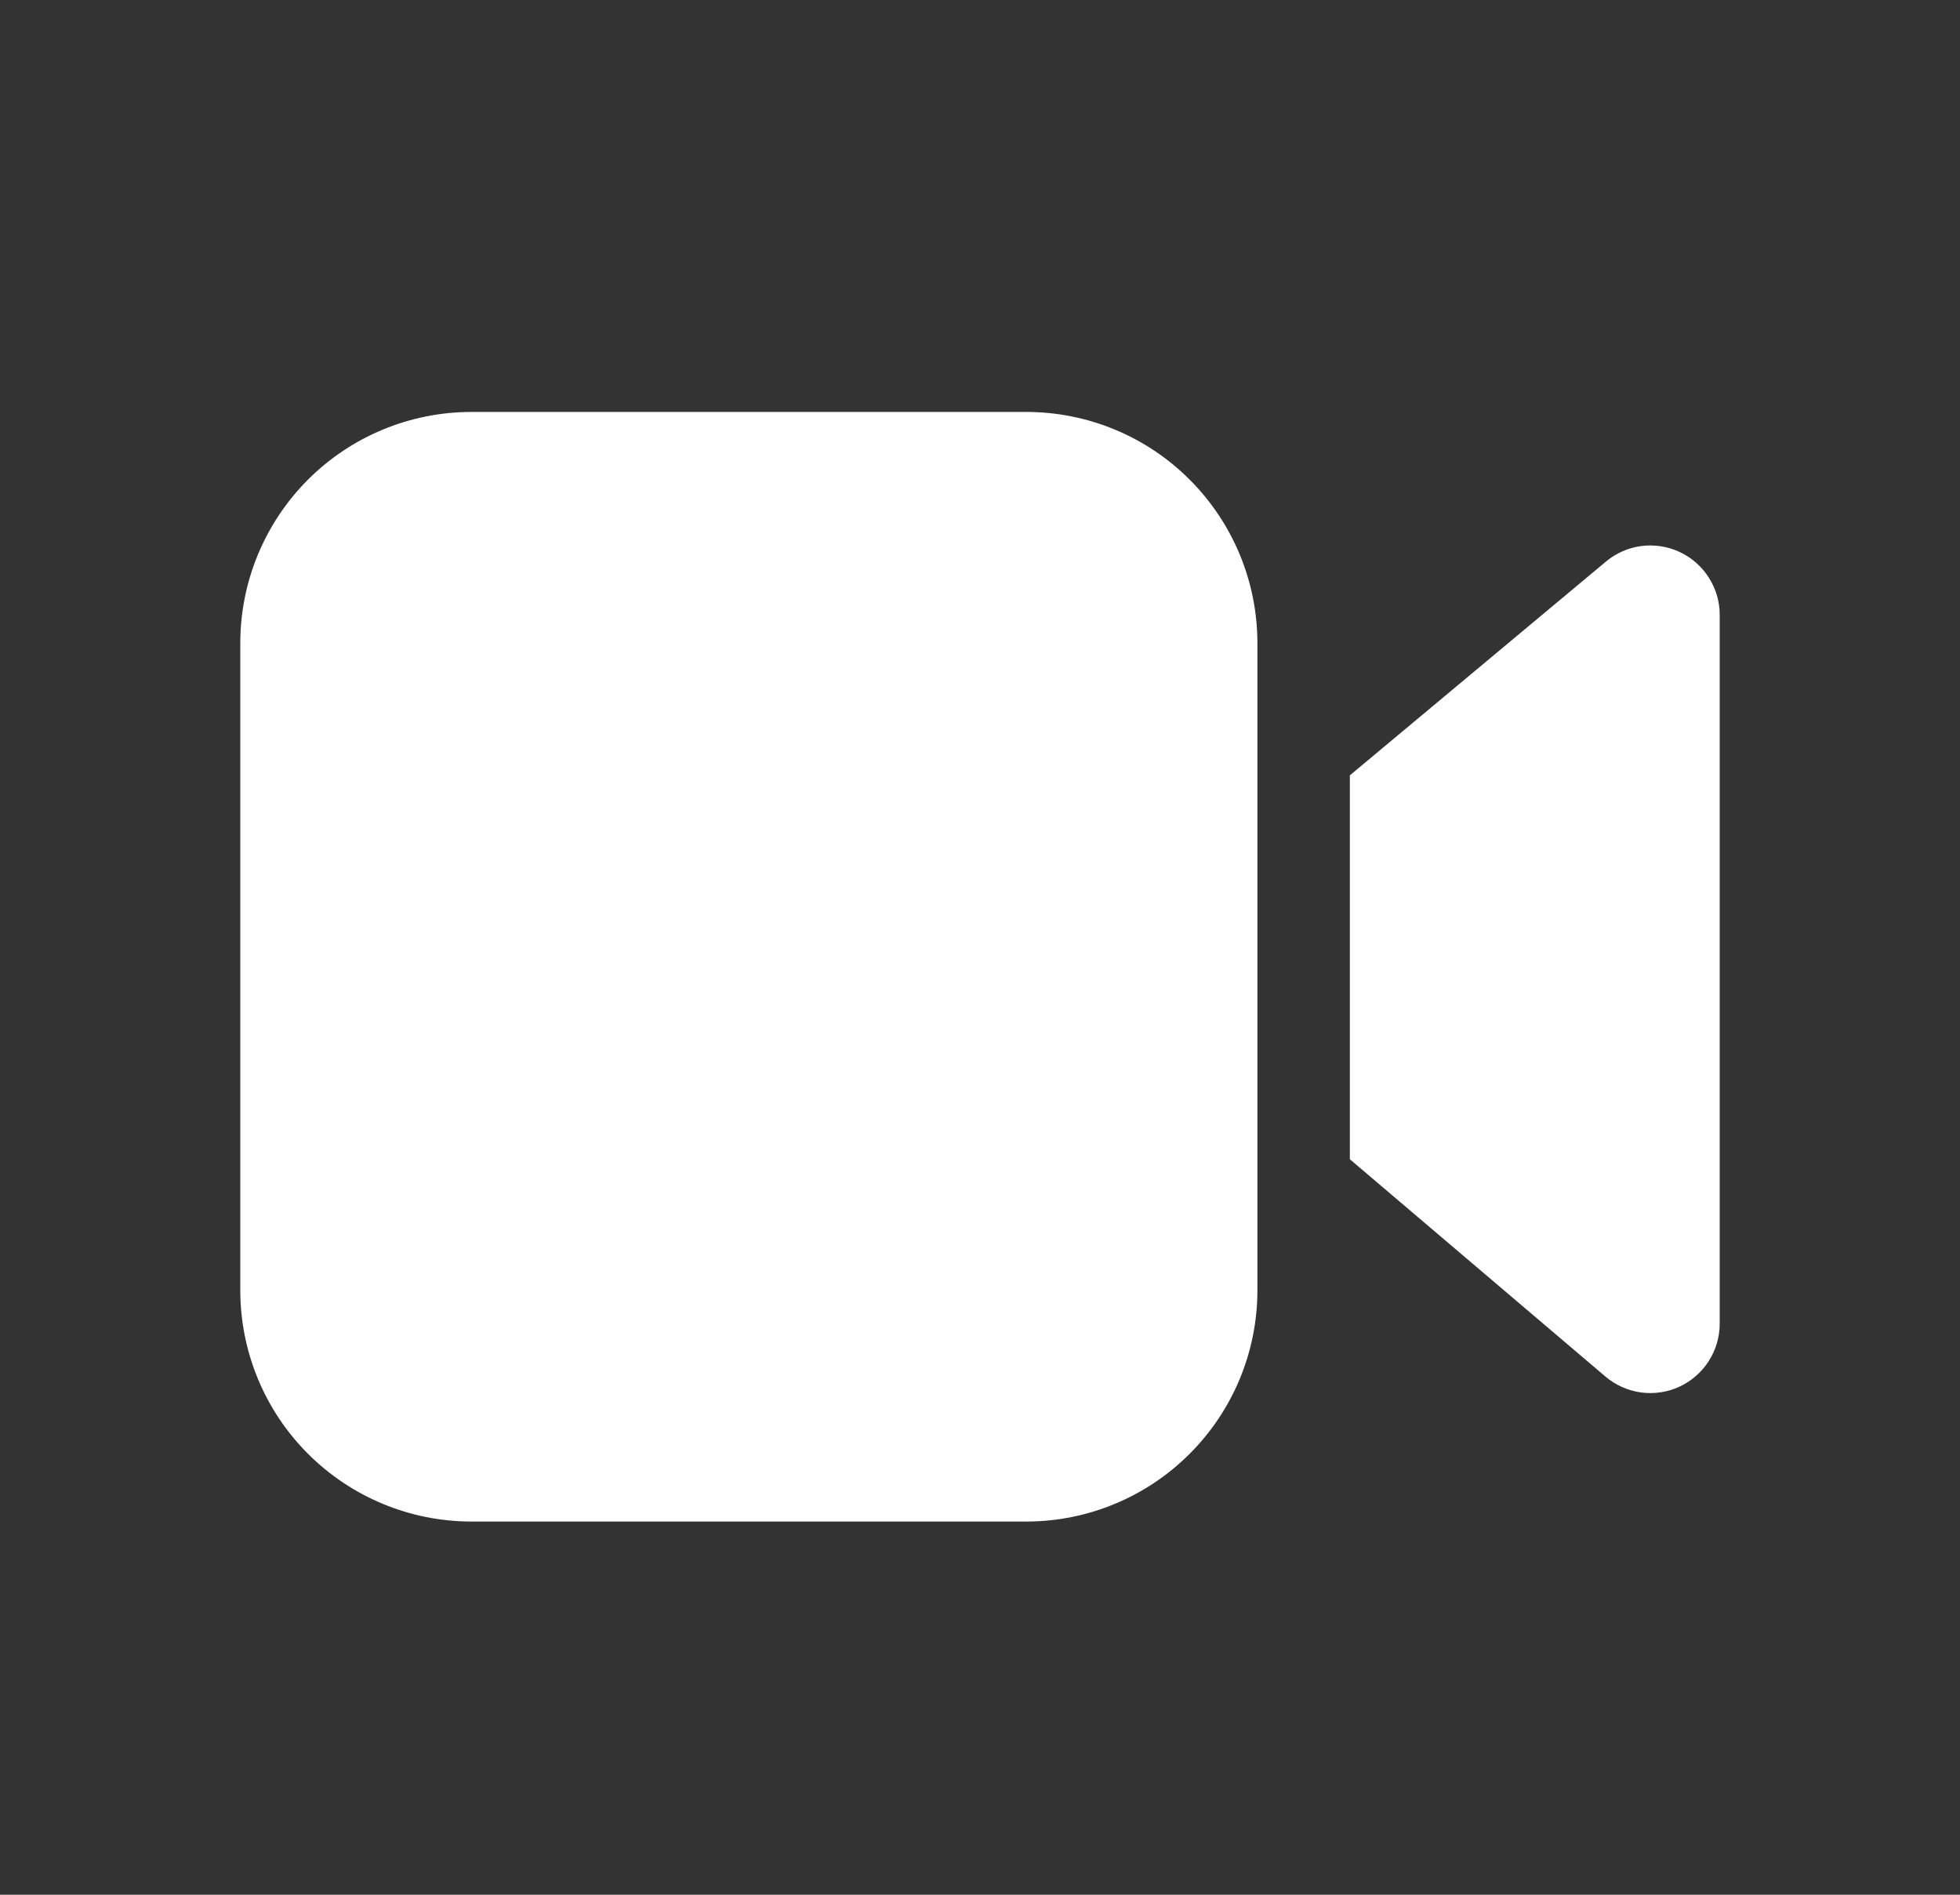 <svg width="30" height="29" viewBox="0 0 30 29" fill="none" xmlns="http://www.w3.org/2000/svg">
<rect x="0" y="0" width="30" height="29" fill="#333333" stroke="none"/>
<g id="fluent:video-20-filled">
<path id="Vector" d="M19.246 9.843C19.246 8.904 18.873 8.005 18.209 7.341C17.546 6.677 16.646 6.305 15.708 6.305H7.216C6.278 6.305 5.378 6.677 4.714 7.341C4.051 8.005 3.678 8.904 3.678 9.843V19.75C3.678 20.688 4.051 21.588 4.714 22.251C5.378 22.915 6.278 23.288 7.216 23.288H15.708C16.646 23.288 17.546 22.915 18.209 22.251C18.873 21.588 19.246 20.688 19.246 19.75V9.843ZM20.661 11.867V17.743L24.573 21.069C24.727 21.2 24.916 21.284 25.117 21.312C25.318 21.339 25.522 21.309 25.706 21.224C25.89 21.138 26.046 21.002 26.155 20.831C26.264 20.66 26.322 20.462 26.322 20.259V9.408C26.322 9.207 26.264 9.009 26.155 8.84C26.047 8.67 25.893 8.534 25.71 8.449C25.527 8.363 25.324 8.332 25.124 8.357C24.924 8.383 24.736 8.466 24.581 8.595L20.661 11.867Z" fill="white"/>
</g>
</svg>
